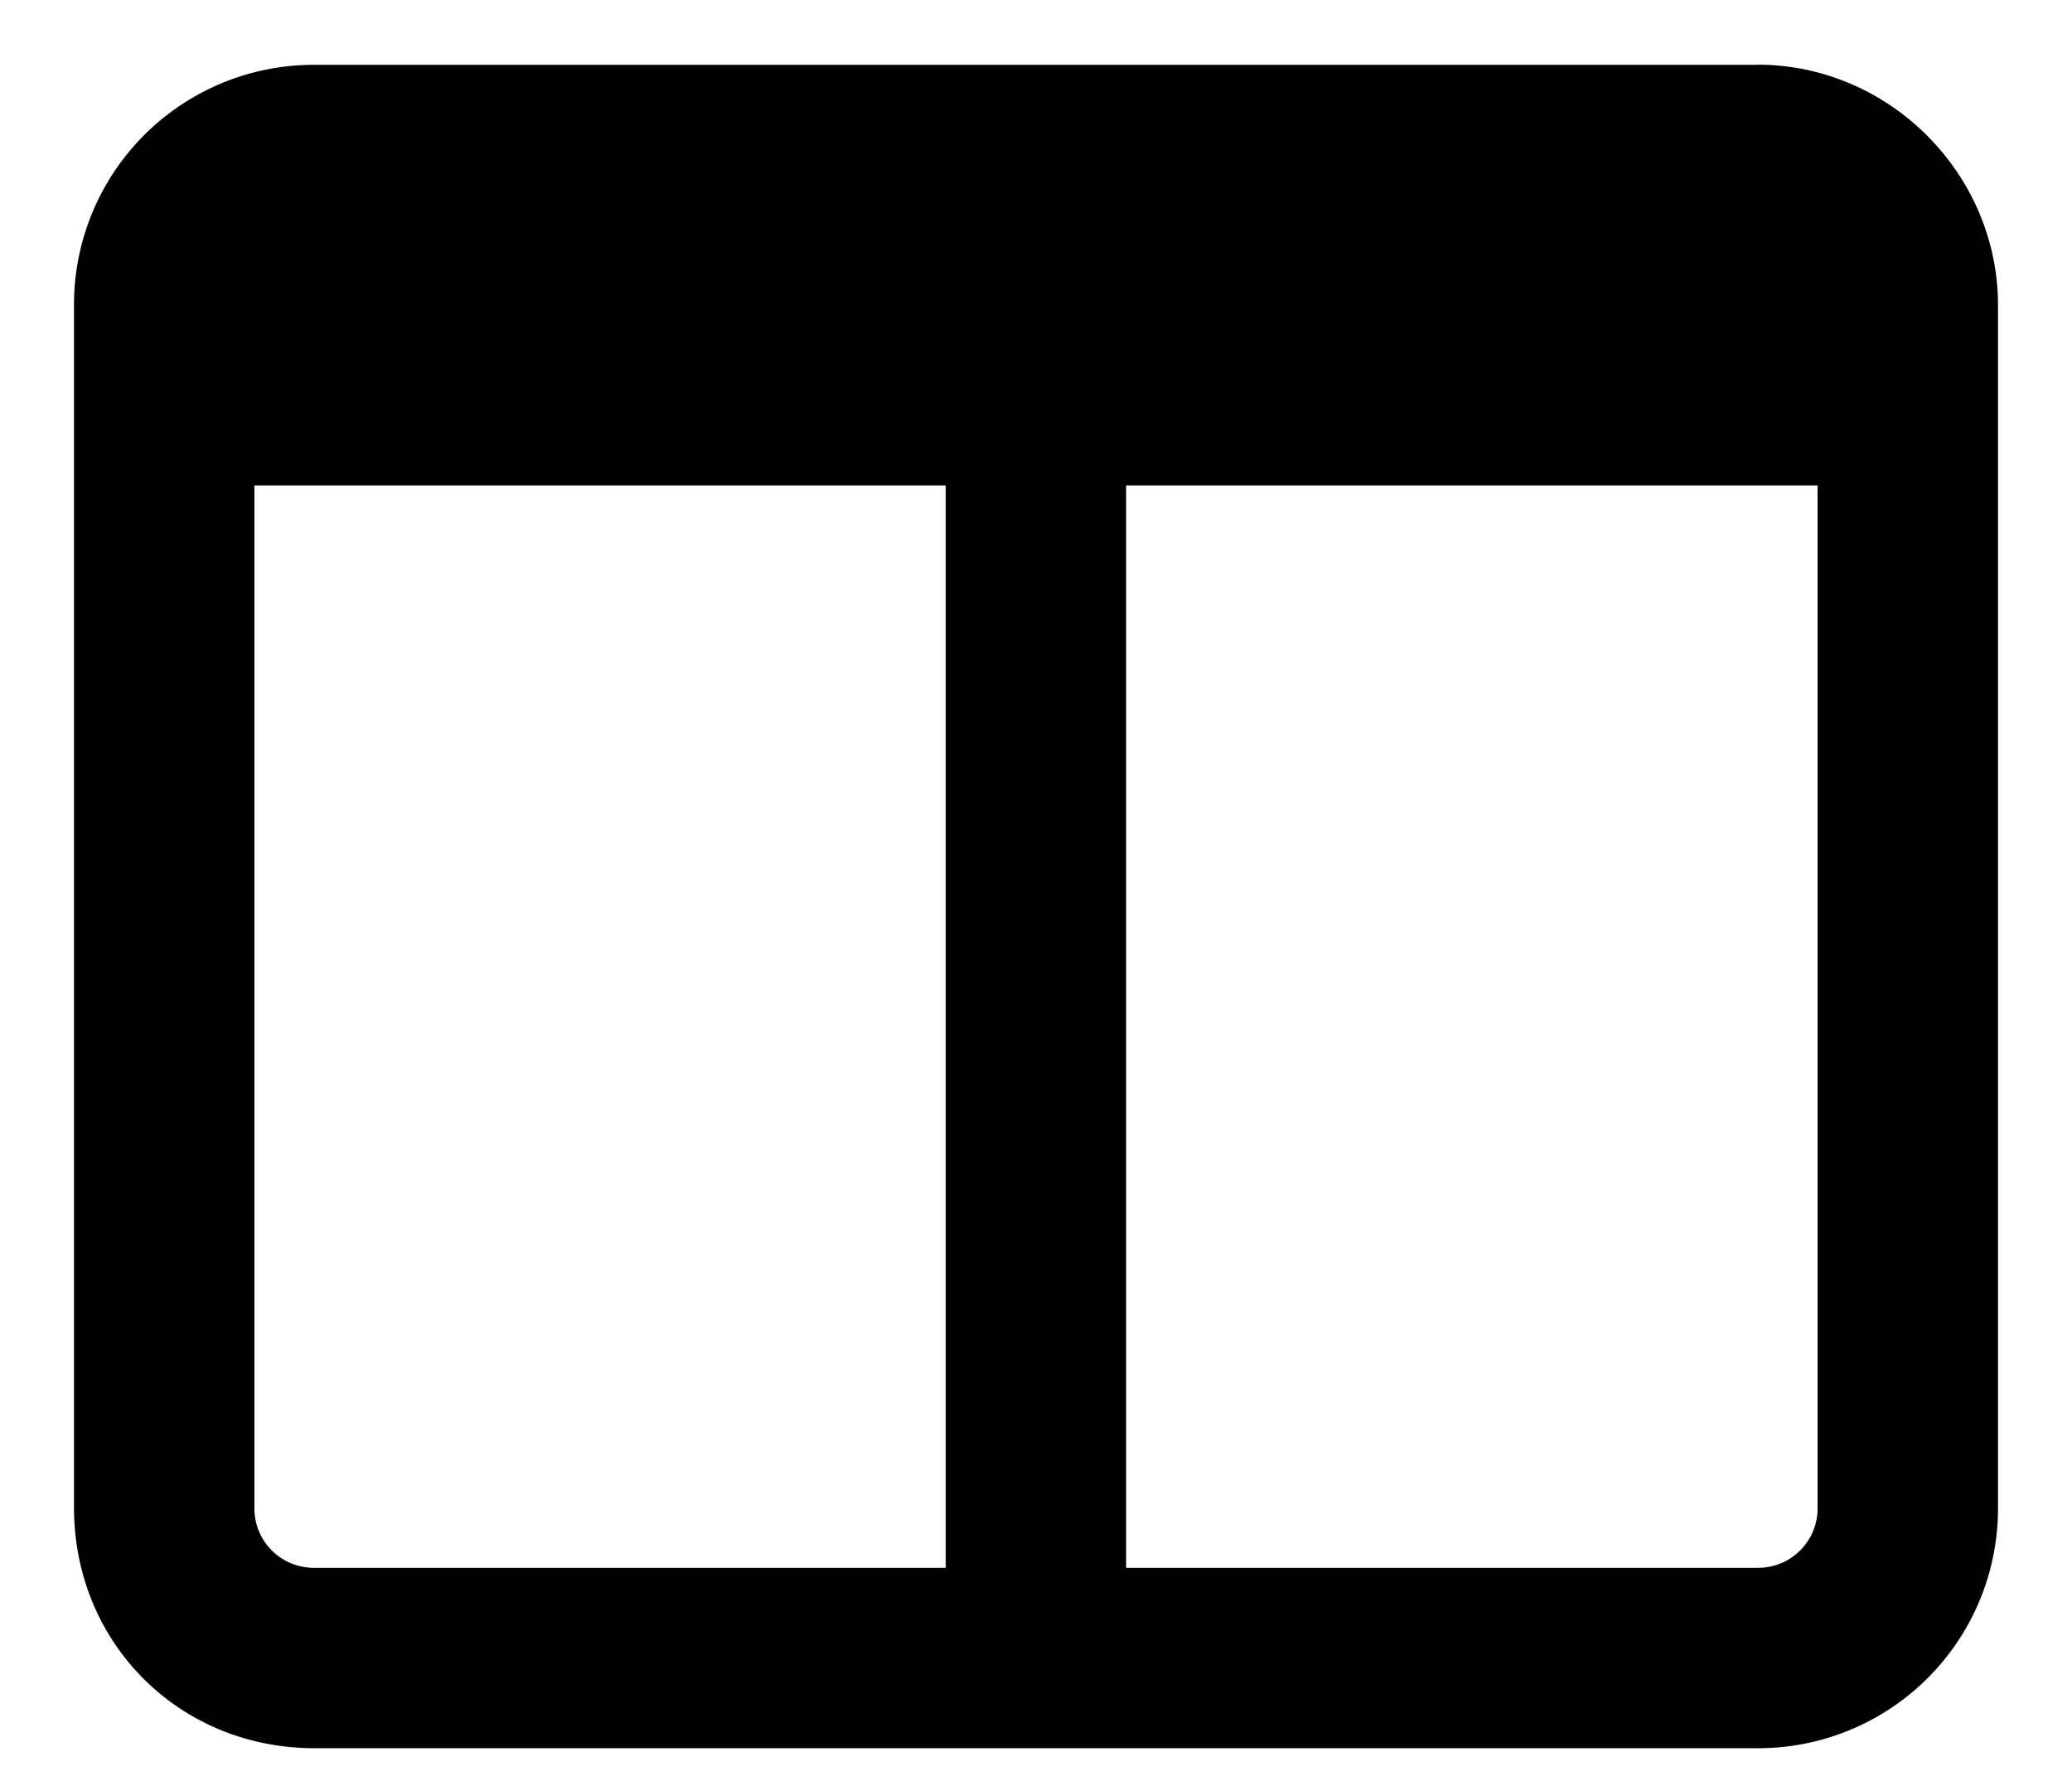 <svg xmlns="http://www.w3.org/2000/svg" width="14" height="12" fill="currentColor" aria-hidden="true" class="yc-icon"><svg xmlns="http://www.w3.org/2000/svg" viewBox="0 0 14 12"><path d="M11.875.438h-9.75A1.62 1.62 0 0 0 .5 2.063v8.124c0 .915.71 1.626 1.625 1.626h9.75a1.62 1.62 0 0 0 1.625-1.626V2.063c0-.89-.736-1.626-1.625-1.626ZM6.391 10.594H2.125a.401.401 0 0 1-.406-.406V3.28H6.39v7.313Zm5.89-.406a.401.401 0 0 1-.406.406H7.609V3.28h4.672v6.906Z"/></svg></svg>